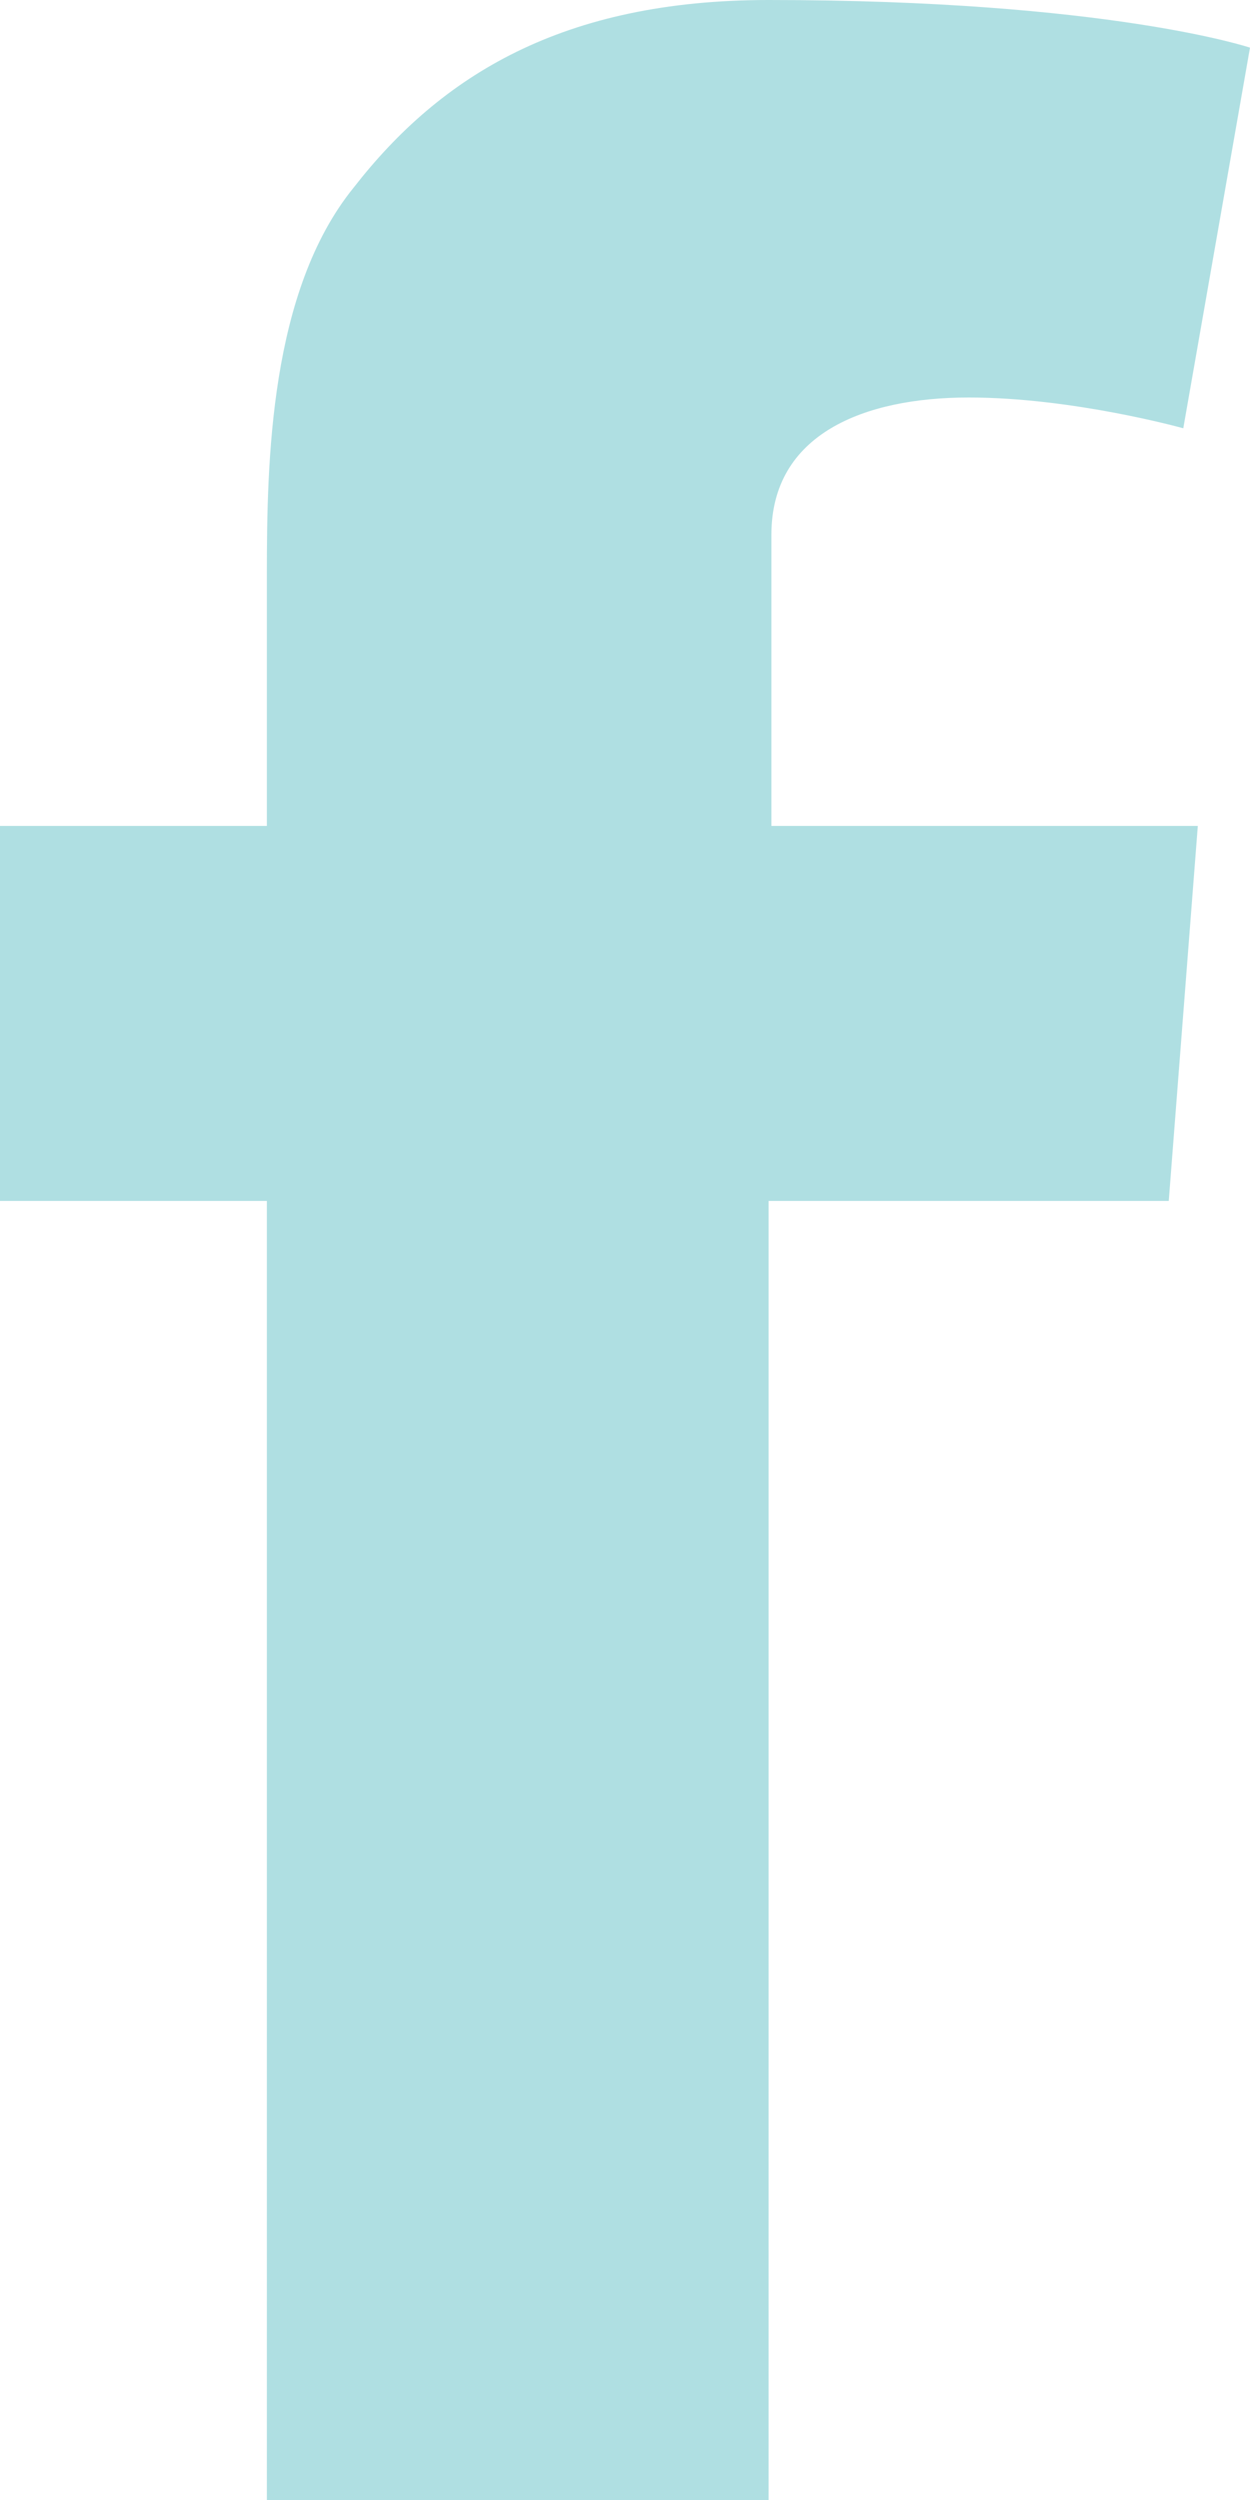 <svg width="8" height="16" viewBox="0 0 8 16" fill="none" xmlns="http://www.w3.org/2000/svg">
<path d="M0 5.286H1.708V3.673C1.708 2.956 1.726 1.863 2.264 1.2C2.821 0.484 3.601 0 4.919 0C7.09 0 8 0.305 8 0.305L7.573 2.741C7.573 2.741 6.868 2.544 6.2 2.544C5.531 2.544 4.937 2.777 4.937 3.422V5.286H7.666L7.48 7.686H4.919V16H1.708V7.686H0V5.286Z" fill="#60C1C7" fill-opacity="0.5"/>
</svg>
